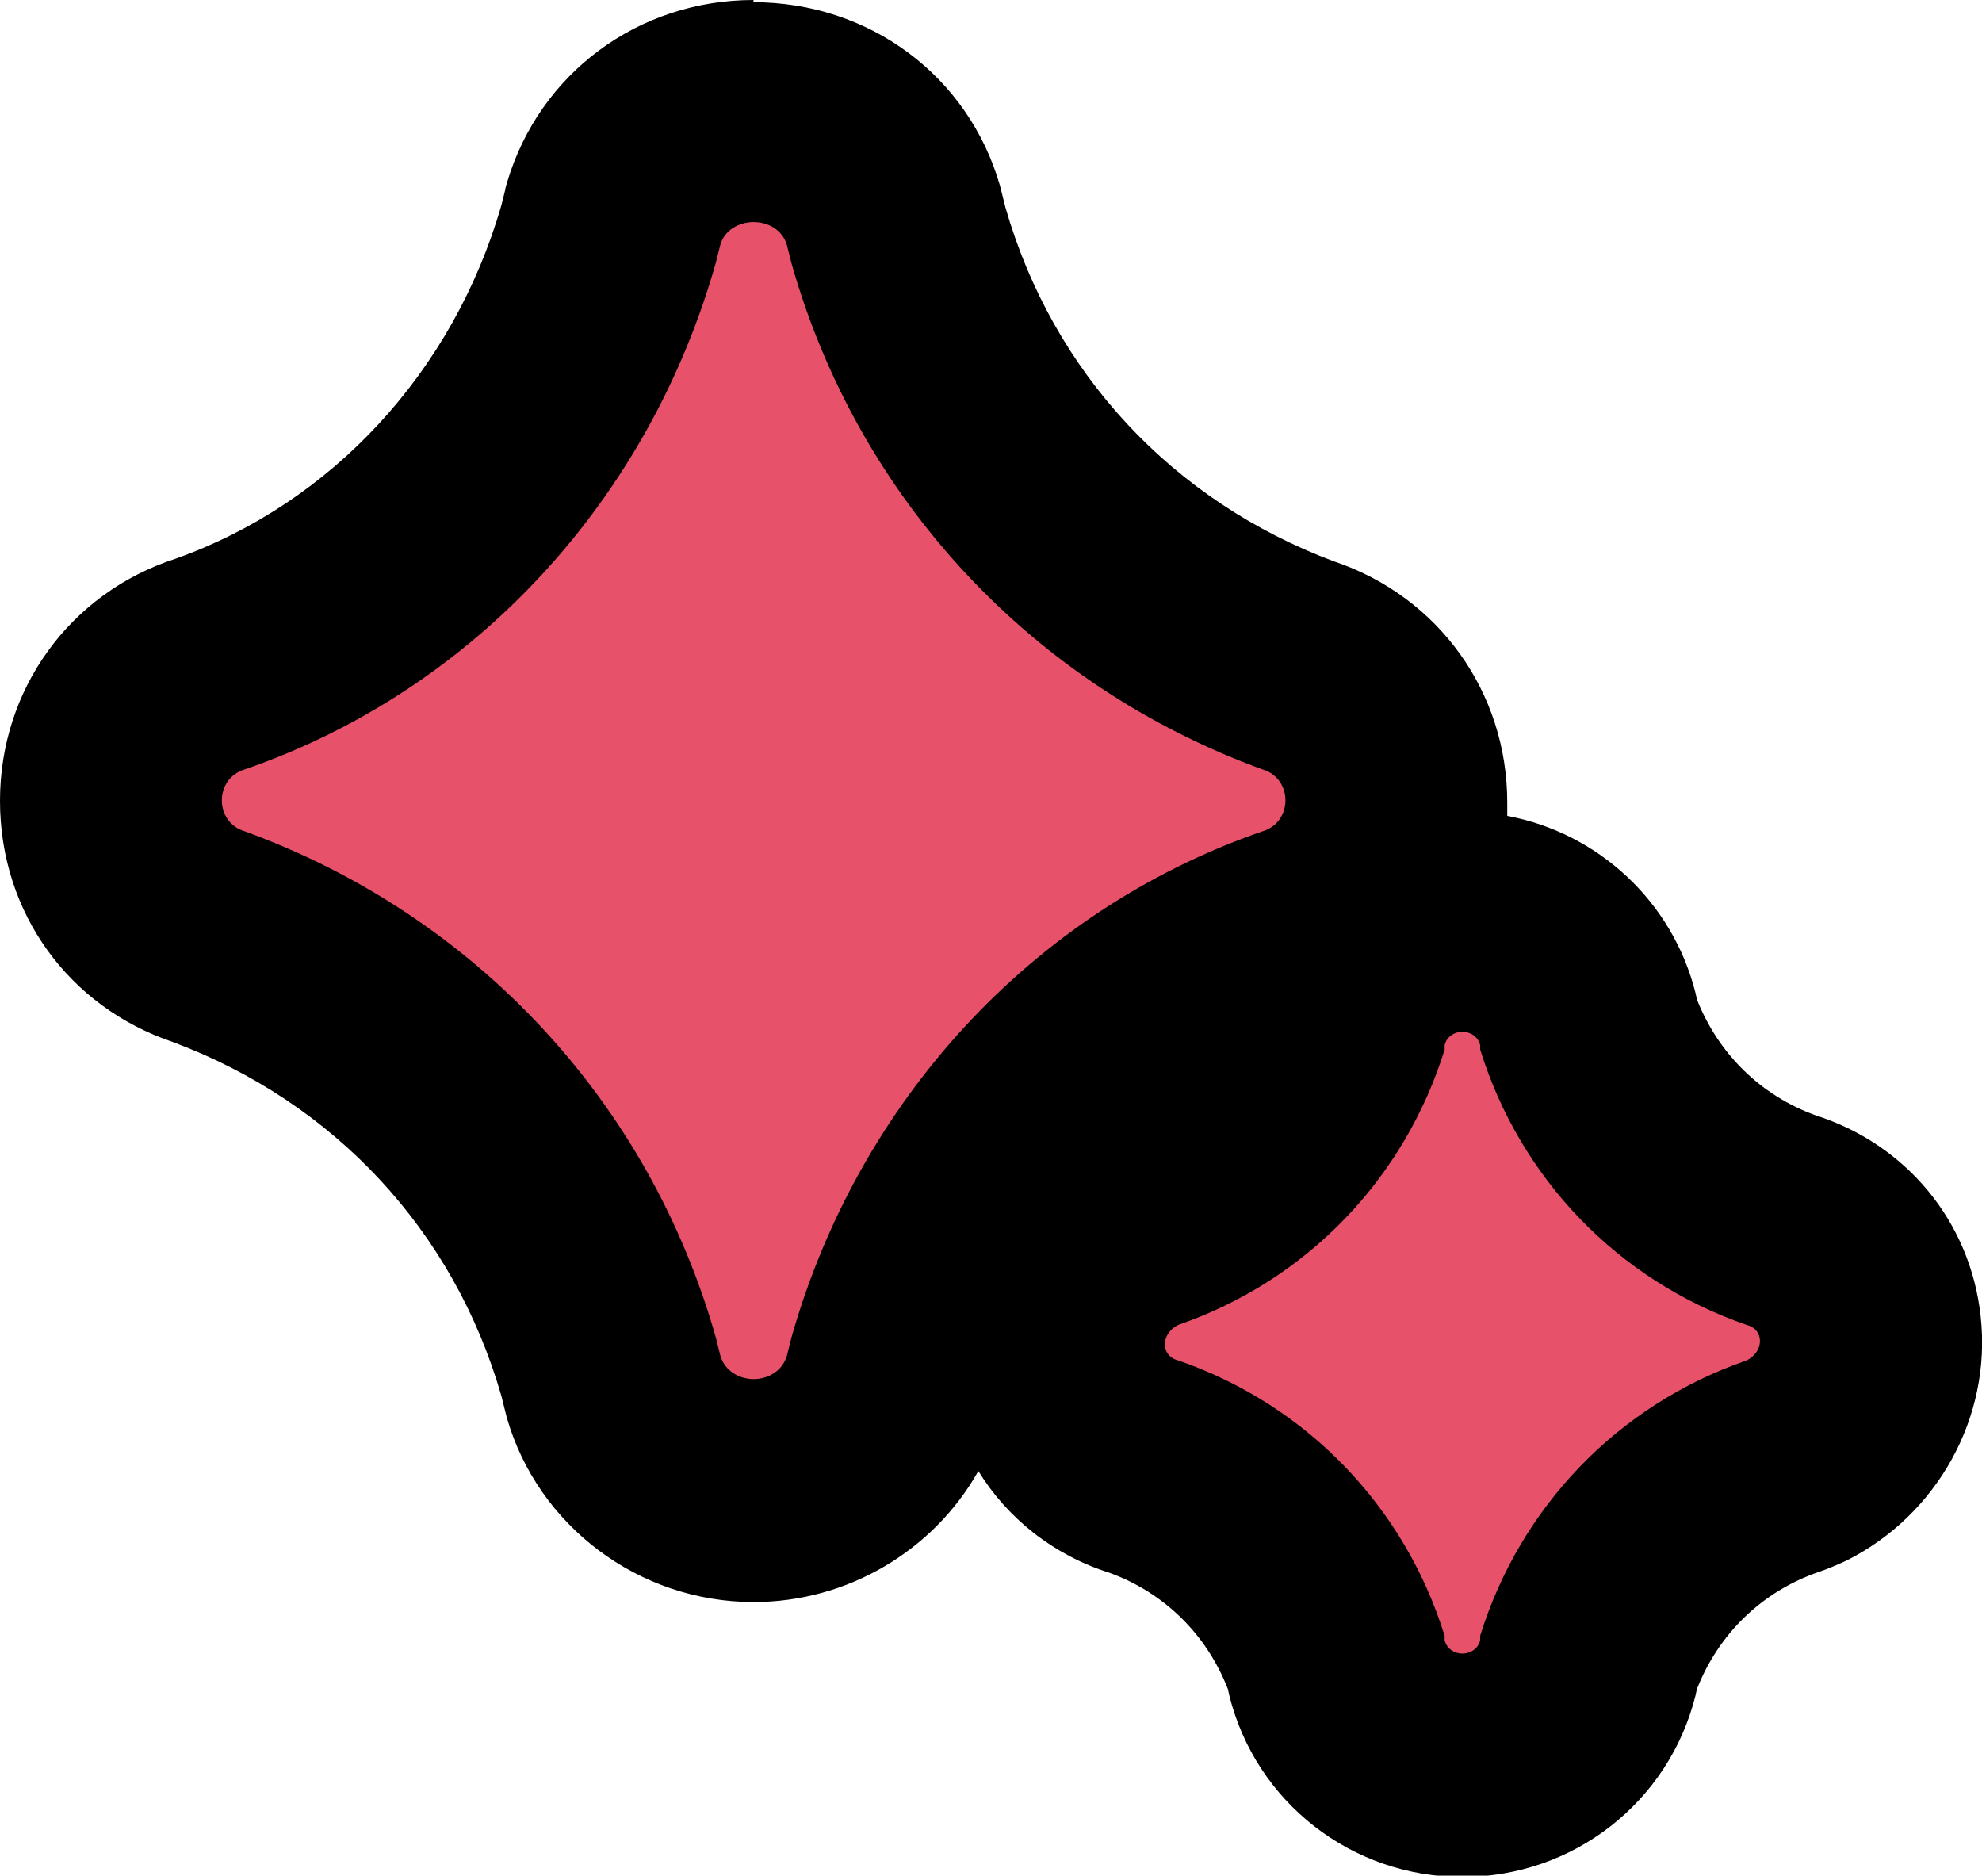<?xml version="1.0" encoding="UTF-8"?>
<svg id="Layer_1" data-name="Layer 1" xmlns="http://www.w3.org/2000/svg" viewBox="0 0 44.63 42.23">
  <defs>
    <style>
      .cls-1 {
        fill: #e7516a;
      }
    </style>
  </defs>
  <path class="cls-1" d="m32.94,39.73c-1.34,0-2.5-.9-2.82-2.19-.02-.07-.03-.14-.04-.22-.71-2.03-2.26-3.59-4.29-4.31-1.11-.34-1.9-1.28-2.02-2.43-.13-1.22.53-2.42,1.66-2.99.1-.05.2-.09.3-.13,2.06-.71,3.64-2.29,4.35-4.35.01-.07.02-.14.04-.19.32-1.29,1.49-2.19,2.83-2.19s2.5.9,2.82,2.19c.02.07.03.14.04.21.71,2.03,2.26,3.59,4.29,4.31,1.11.34,1.9,1.28,2.02,2.43.13,1.22-.54,2.42-1.67,2.99-.1.05-.2.09-.3.13-2.06.71-3.63,2.28-4.35,4.33-.01.07-.03.14-.04.22-.32,1.29-1.49,2.19-2.82,2.19Zm-15.96-6.18c-1.49,0-2.76-.94-3.15-2.35l-.12-.48c-1.26-4.46-4.54-8-8.98-9.64-1.33-.43-2.22-1.65-2.22-3.07,0-1.43.9-2.65,2.25-3.08,4.33-1.51,7.68-5.14,8.97-9.71l.08-.33c.43-1.48,1.7-2.4,3.18-2.4s2.75.94,3.15,2.33l.12.48c1.26,4.46,4.54,8,8.98,9.64,1.33.43,2.22,1.65,2.22,3.07,0,1.43-.9,2.65-2.25,3.08-4.33,1.51-7.68,5.14-8.97,9.7l-.08.32c-.42,1.48-1.69,2.43-3.18,2.43Z"/>
  <path d="m16.97,5c.32,0,.65.17.75.52l.1.4c1.5,5.3,5.4,9.5,10.6,11.4.7.2.7,1.2,0,1.4-5.2,1.8-9.1,6.1-10.6,11.4l-.1.4c-.1.35-.43.53-.75.53s-.65-.18-.75-.53l-.1-.4c-1.5-5.3-5.4-9.5-10.6-11.4-.7-.2-.7-1.2,0-1.4,5.2-1.8,9.1-6.1,10.6-11.41l.1-.4c.1-.34.43-.51.75-.51m15.96,18.23c.17,0,.35.1.4.3v.1c.9,2.9,3.1,5.2,6,6.2.4.1.4.6,0,.8-2.9,1-5.1,3.3-6,6.2v.1c-.05.2-.23.3-.4.3s-.35-.1-.4-.3v-.1c-.9-2.9-3.1-5.2-6-6.2-.4-.1-.4-.6,0-.8,2.9-1,5.1-3.3,6-6.2v-.1c.05-.2.23-.3.4-.3M16.97,0c-2.6,0-4.82,1.65-5.55,4.1-.02.07-.04.13-.05.2l-.08.32c-1.08,3.75-3.82,6.71-7.34,7.96-2.37.77-3.95,2.93-3.95,5.45s1.55,4.64,3.89,5.43c3.64,1.36,6.33,4.25,7.4,7.97l.08.32c.01.05.03.11.04.16.7,2.45,2.98,4.16,5.56,4.16,2.13,0,4.06-1.17,5.06-2.95.66,1.07,1.69,1.89,2.95,2.29,1.24.45,2.19,1.39,2.67,2.62.01.05.02.1.03.14.6,2.41,2.76,4.09,5.25,4.09s4.65-1.68,5.25-4.09c.01-.05.02-.1.03-.14.49-1.25,1.47-2.2,2.75-2.64.21-.07.41-.16.61-.25,2.06-1.03,3.28-3.24,3.03-5.5-.23-2.14-1.68-3.88-3.72-4.53-1.24-.45-2.19-1.39-2.67-2.61-.01-.05-.02-.1-.03-.14-.52-2.07-2.2-3.61-4.24-3.99,0-.1,0-.2,0-.3,0-2.49-1.55-4.64-3.9-5.43-3.64-1.36-6.33-4.25-7.4-7.97l-.08-.32c-.01-.05-.03-.11-.04-.16-.71-2.48-2.94-4.14-5.56-4.14h0Z"/>
</svg>